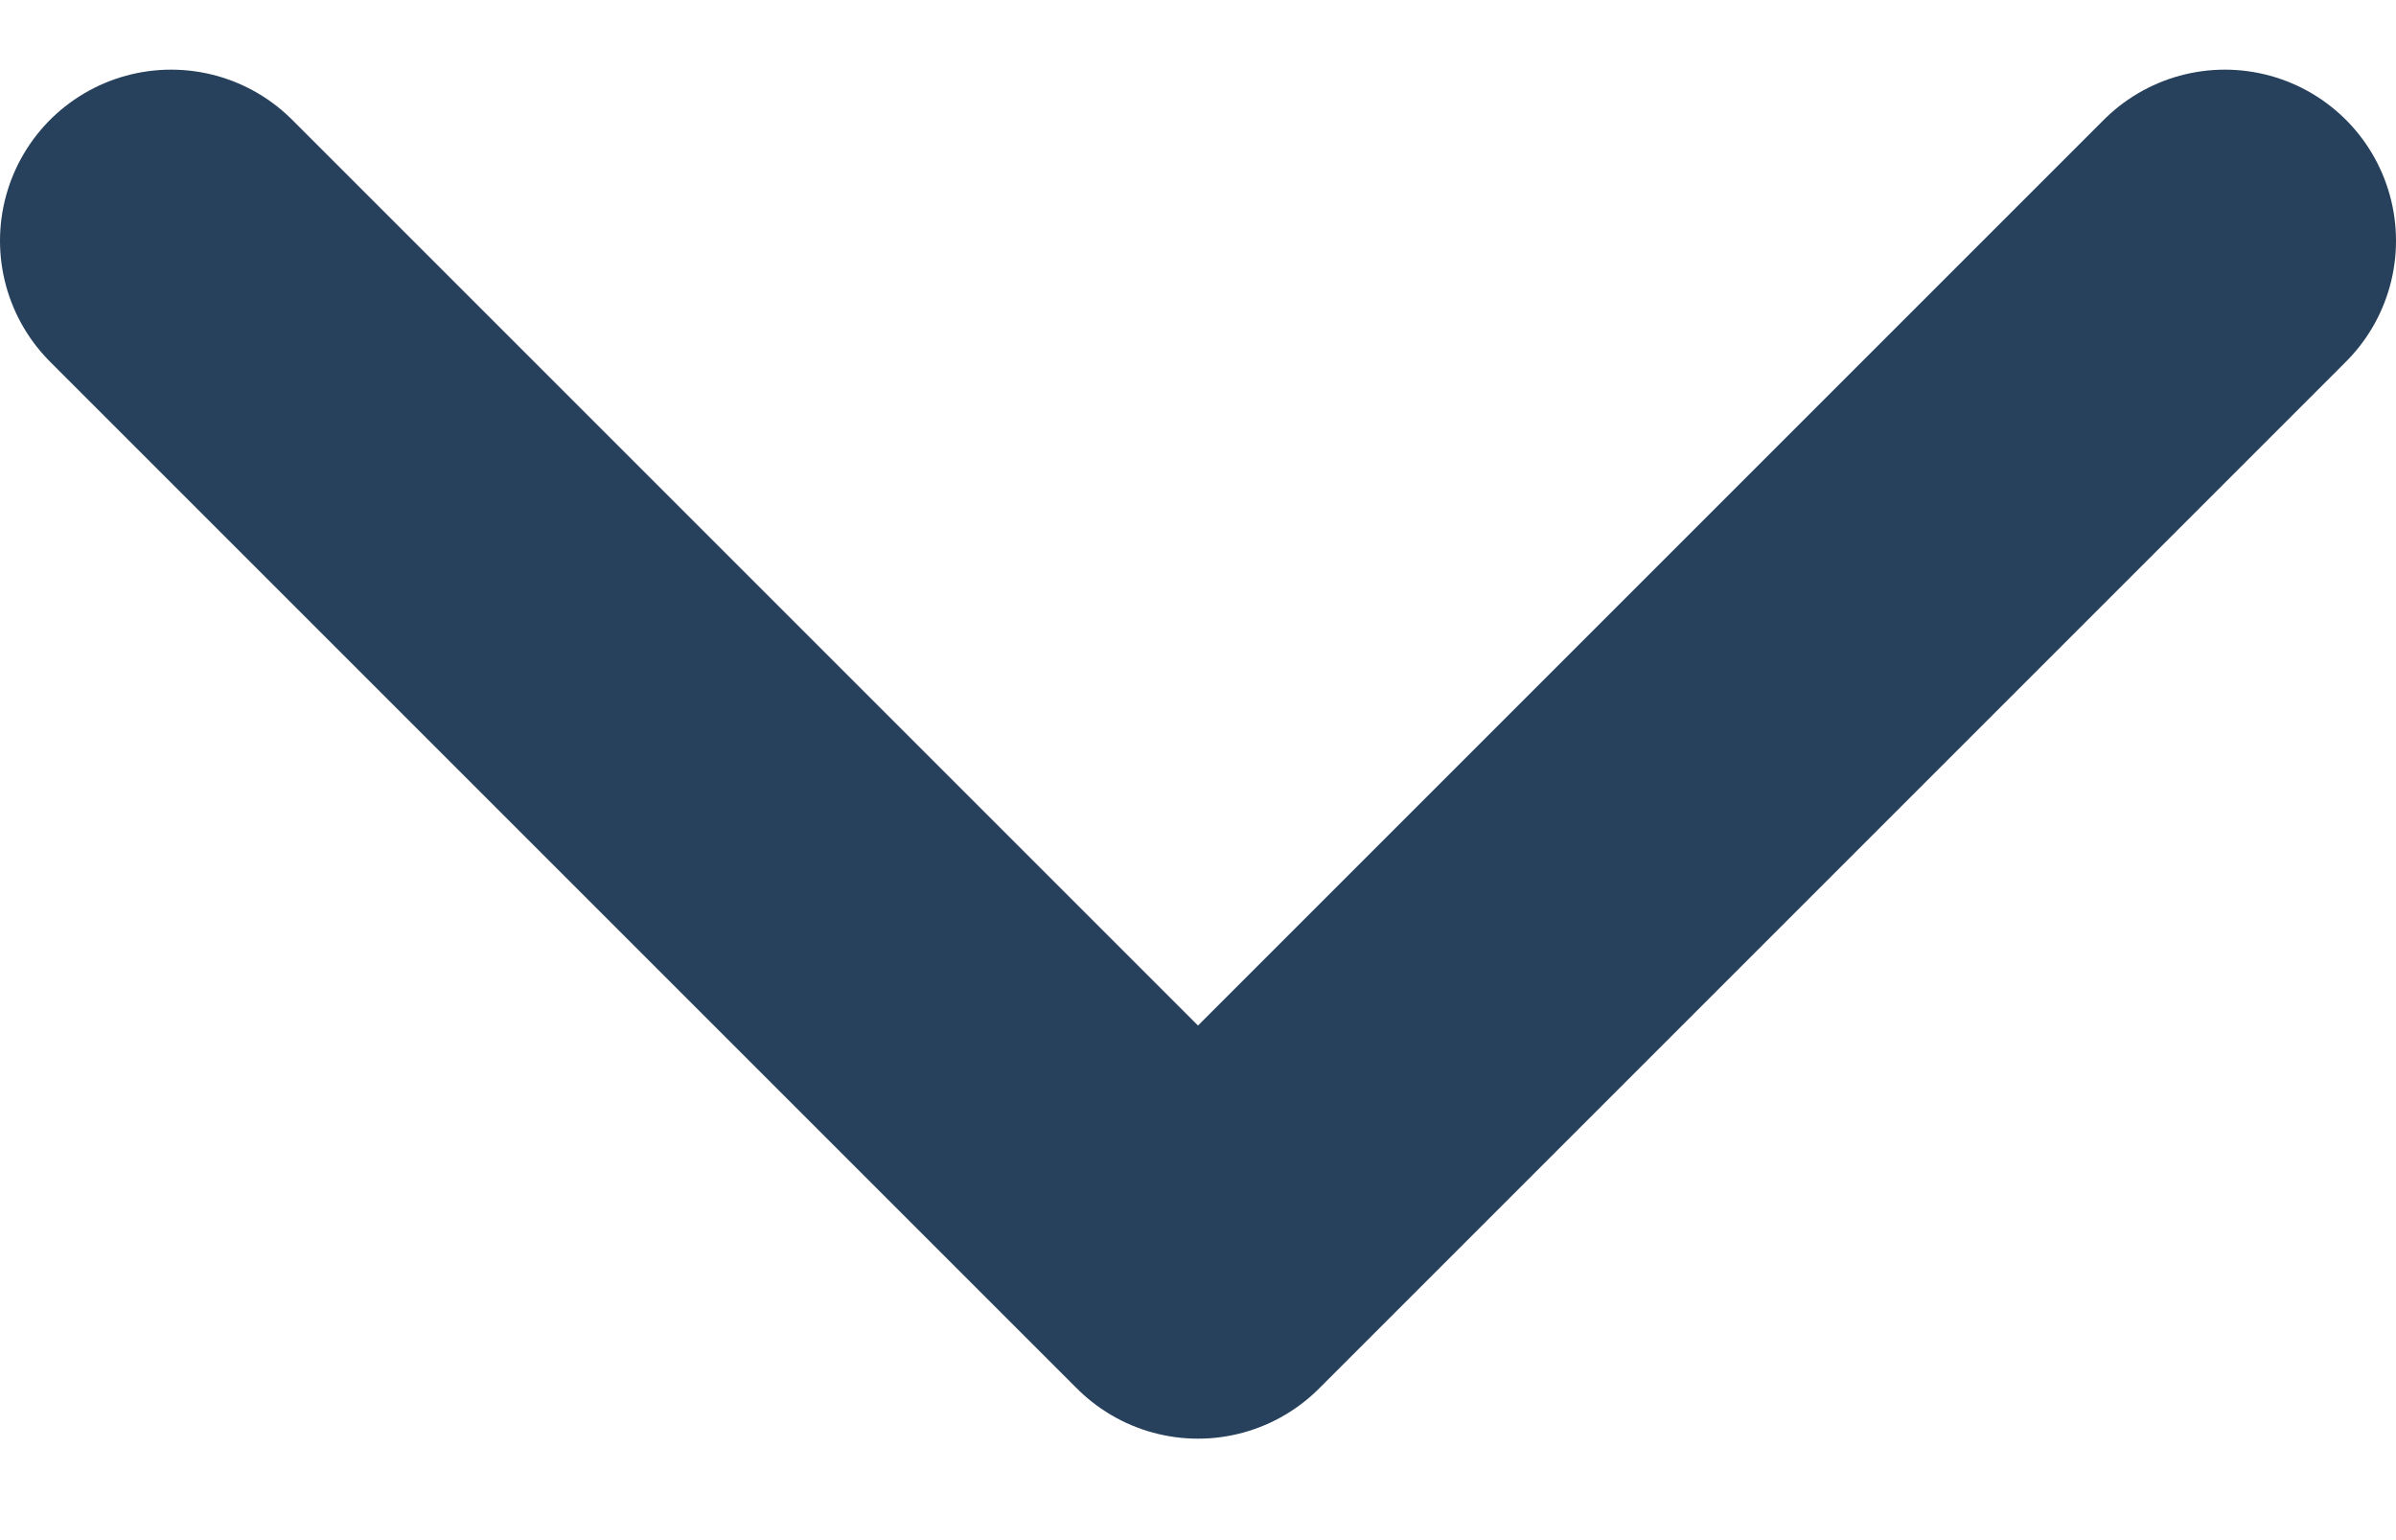 <svg width="14" height="9" viewBox="0 0 14 9" fill="none" xmlns="http://www.w3.org/2000/svg">
<path d="M1 1.407L7 7.407L13 1.407" stroke="#27415C" stroke-width="2" stroke-linecap="round" stroke-linejoin="round"/>
</svg>
